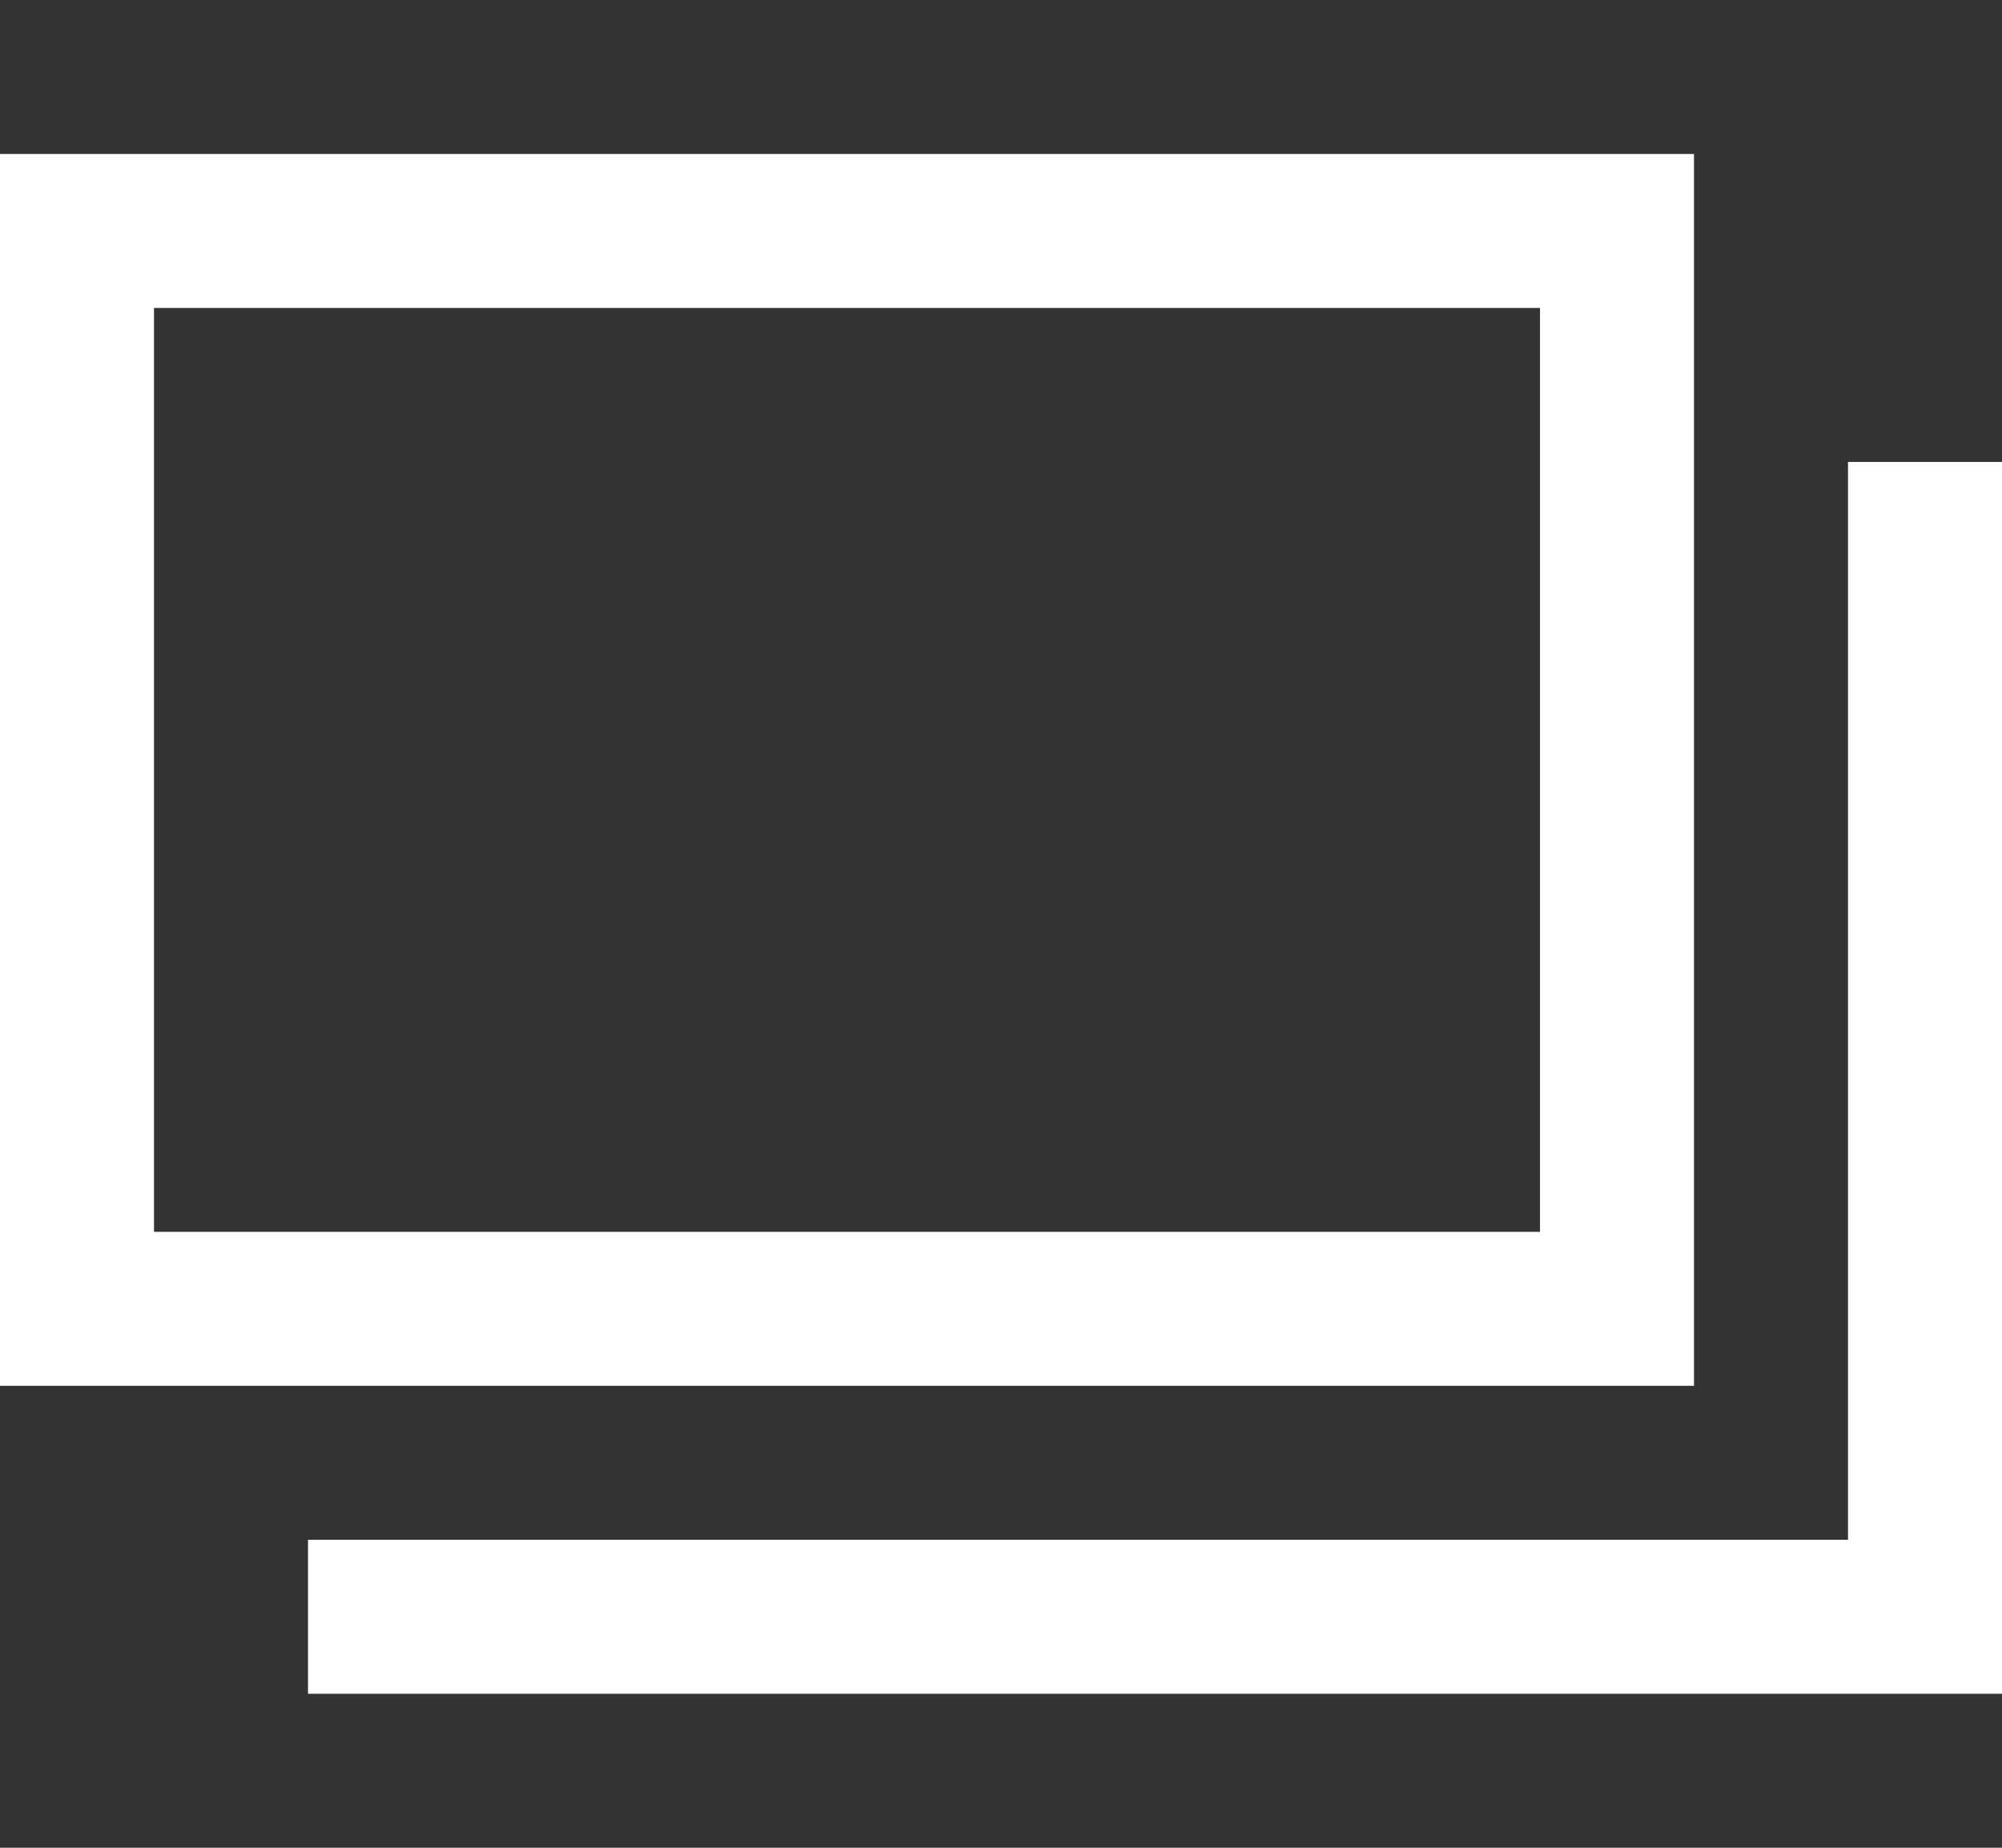 <?xml version="1.0" encoding="UTF-8"?>
<svg width="13px" height="12px" viewBox="0 0 13 12" version="1.1" xmlns="http://www.w3.org/2000/svg" xmlns:xlink="http://www.w3.org/1999/xlink">
    <rect x="0" y="0" width="13" height="12" fill="#333333" stroke="none"/>
    <!-- Generator: Sketch 51.3 (57544) - http://www.bohemiancoding.com/sketch -->
    <title>Atoms/Icons/Gallery_Icon_Tiny_White</title>
    <desc>Created with Sketch.</desc>
    <defs></defs>
    <g id="Atoms/Icons/Gallery_Icon_Tiny_White" stroke="none" stroke-width="1" fill="none" fill-rule="evenodd">
        <g id="Group" transform="translate(0, 1)" stroke="#FFFFFF">
            <polyline id="Stroke-2494" points="12.5 2 12.5 9.5 2 9.5"></polyline>
            <polygon id="Stroke-2495" points="10.5 7.5 0.5 7.5 0.5 0.5 10.5 0.5"></polygon>
        </g>
    </g>
</svg>